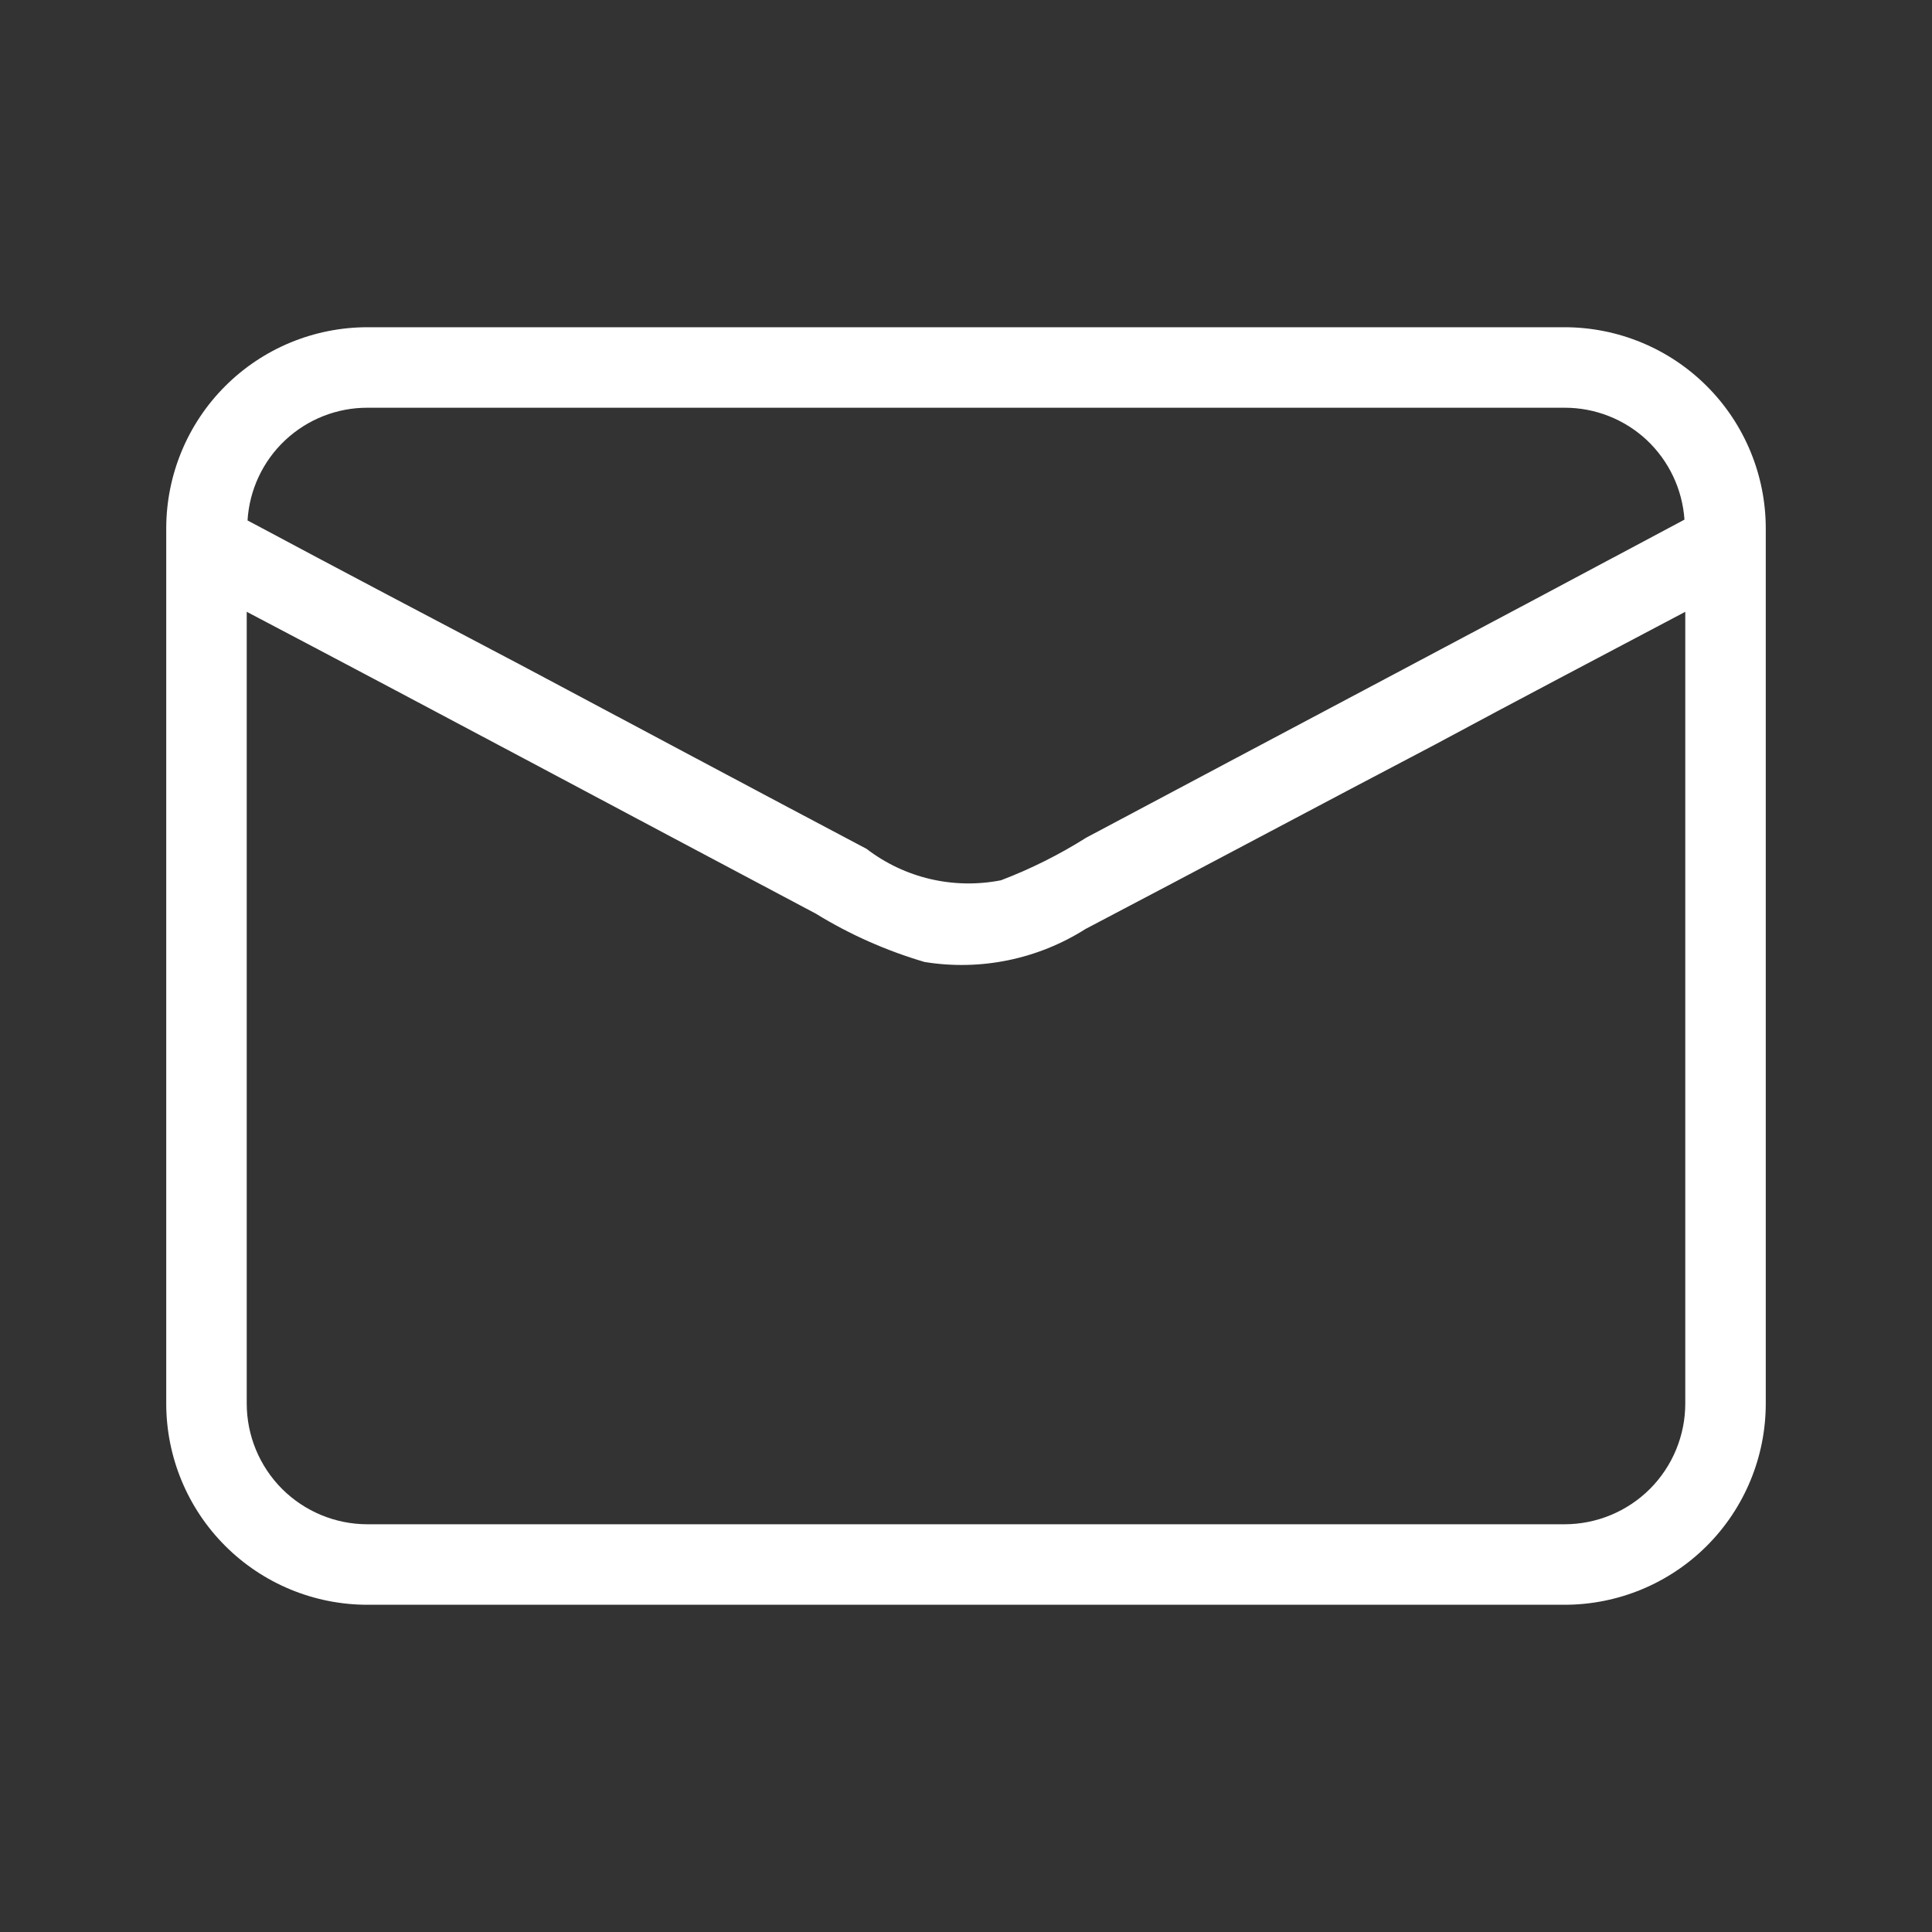<svg width="24" height="24" viewBox="0 0 24 24" fill="none" xmlns="http://www.w3.org/2000/svg">
<rect x="0" y="0" width="24" height="24" fill="#333333" stroke="none"/>
<path d="M19.435 4.065H4.565C3.902 4.065 3.266 4.328 2.797 4.797C2.328 5.266 2.065 5.902 2.065 6.565V17.435C2.065 18.098 2.328 18.734 2.797 19.203C3.266 19.672 3.902 19.935 4.565 19.935H19.435C20.098 19.935 20.734 19.672 21.203 19.203C21.672 18.734 21.935 18.098 21.935 17.435V6.565C21.935 5.902 21.672 5.266 21.203 4.797C20.734 4.328 20.098 4.065 19.435 4.065ZM4.565 5.065H19.435C19.813 5.064 20.178 5.207 20.455 5.465C20.731 5.724 20.899 6.077 20.925 6.455C18.455 7.775 15.975 9.085 13.495 10.405C13.16 10.616 12.805 10.794 12.435 10.935C12.145 10.992 11.846 10.987 11.558 10.92C11.27 10.853 11 10.725 10.765 10.545C9.345 9.795 7.925 9.035 6.515 8.285C5.375 7.685 4.215 7.075 3.075 6.465C3.098 6.086 3.265 5.729 3.542 5.469C3.819 5.209 4.185 5.064 4.565 5.065ZM20.935 17.435C20.935 17.833 20.777 18.214 20.496 18.496C20.214 18.777 19.833 18.935 19.435 18.935H4.565C4.167 18.935 3.786 18.777 3.504 18.496C3.223 18.214 3.065 17.833 3.065 17.435V7.6C5.425 8.84 7.775 10.1 10.135 11.35C10.556 11.609 11.01 11.81 11.485 11.95C12.179 12.063 12.891 11.917 13.485 11.54C14.935 10.78 16.375 10.01 17.825 9.25C18.865 8.69 19.895 8.15 20.935 7.6V17.435Z" fill="white"/>
</svg>
